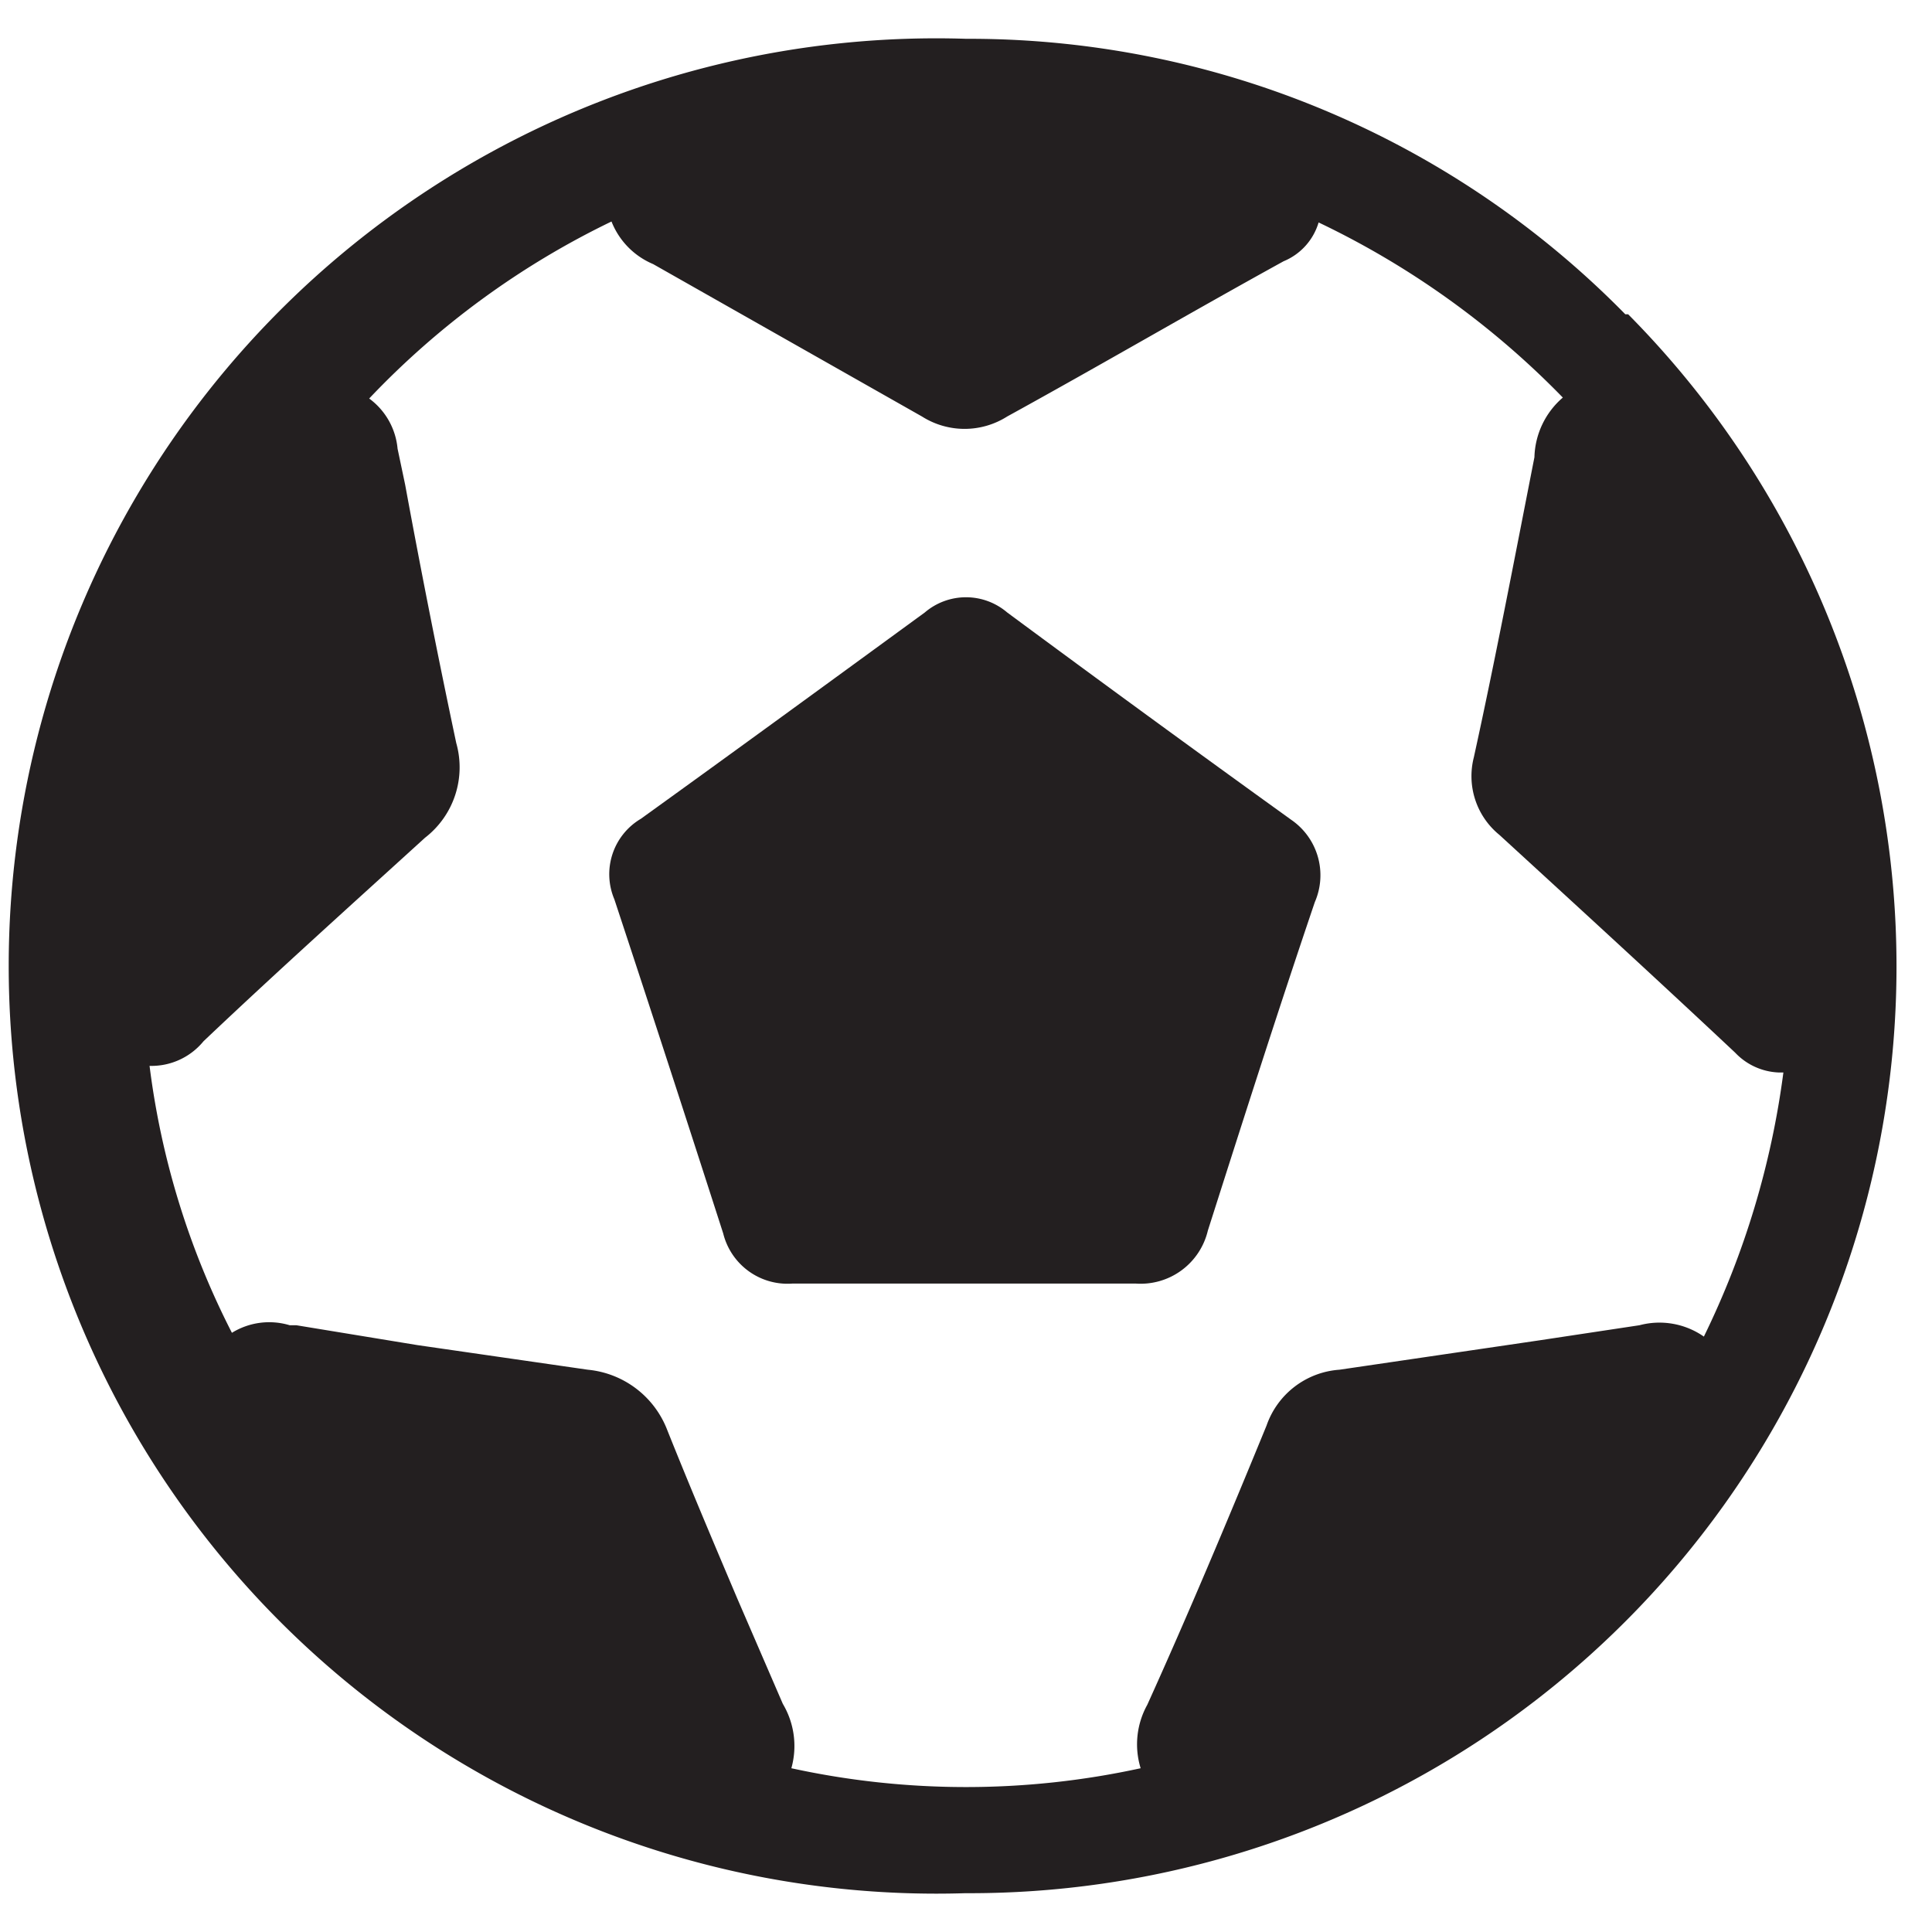 <svg id="Слой_1" data-name="Слой 1" xmlns="http://www.w3.org/2000/svg" viewBox="0 0 20.41 20.41"><defs><style>.cls-1{fill:#231f20;}</style></defs><path class="cls-1" d="M17.17,3.32A9.71,9.71,0,0,0,10.29.41h-.08A9.8,9.8,0,1,0,10.2,20h0a9.79,9.79,0,0,0,7-16.68ZM17.32,14l-1.06.16-2.11.31a.88.88,0,0,0-.77.59c-.41,1-.83,2-1.26,2.95a.86.86,0,0,0-.07.67,8.66,8.66,0,0,1-3.69,0A.87.87,0,0,0,8.27,18l-.48-1.11c-.25-.59-.5-1.18-.74-1.78a1,1,0,0,0-.84-.64l-1.8-.26L3.13,14H3.06a.75.75,0,0,0-.61.08l0,0a8.5,8.5,0,0,1-.87-2.82A.71.71,0,0,0,2.15,11c.77-.73,1.56-1.44,2.34-2.15a.94.94,0,0,0,.33-1q-.29-1.37-.54-2.73L4.2,4.74a.74.74,0,0,0-.3-.53h0A8.79,8.79,0,0,1,6.46,2.34v0a.81.81,0,0,0,.44.45L9.74,4.4a.84.84,0,0,0,.9,0c1-.55,1.94-1.1,2.92-1.64a.64.64,0,0,0,.37-.41,0,0,0,0,0,0,0A9,9,0,0,1,16.51,4.2l0,0a.86.86,0,0,0-.3.63C16,5.9,15.79,7,15.57,8a.8.8,0,0,0,.27.82c.84.77,1.67,1.53,2.49,2.3a.67.67,0,0,0,.46.21h.05A9,9,0,0,1,18,14.12h0A.82.82,0,0,0,17.32,14Z"/><path class="cls-1" d="M13.64,8.66c-1-.72-2-1.45-3-2.19a.67.67,0,0,0-.87,0c-1,.73-2,1.46-3,2.18a.68.68,0,0,0-.28.85c.39,1.18.77,2.35,1.15,3.53a.7.7,0,0,0,.73.53H12a.73.73,0,0,0,.76-.56c.37-1.16.74-2.32,1.13-3.47A.71.71,0,0,0,13.64,8.66Z"/></svg>